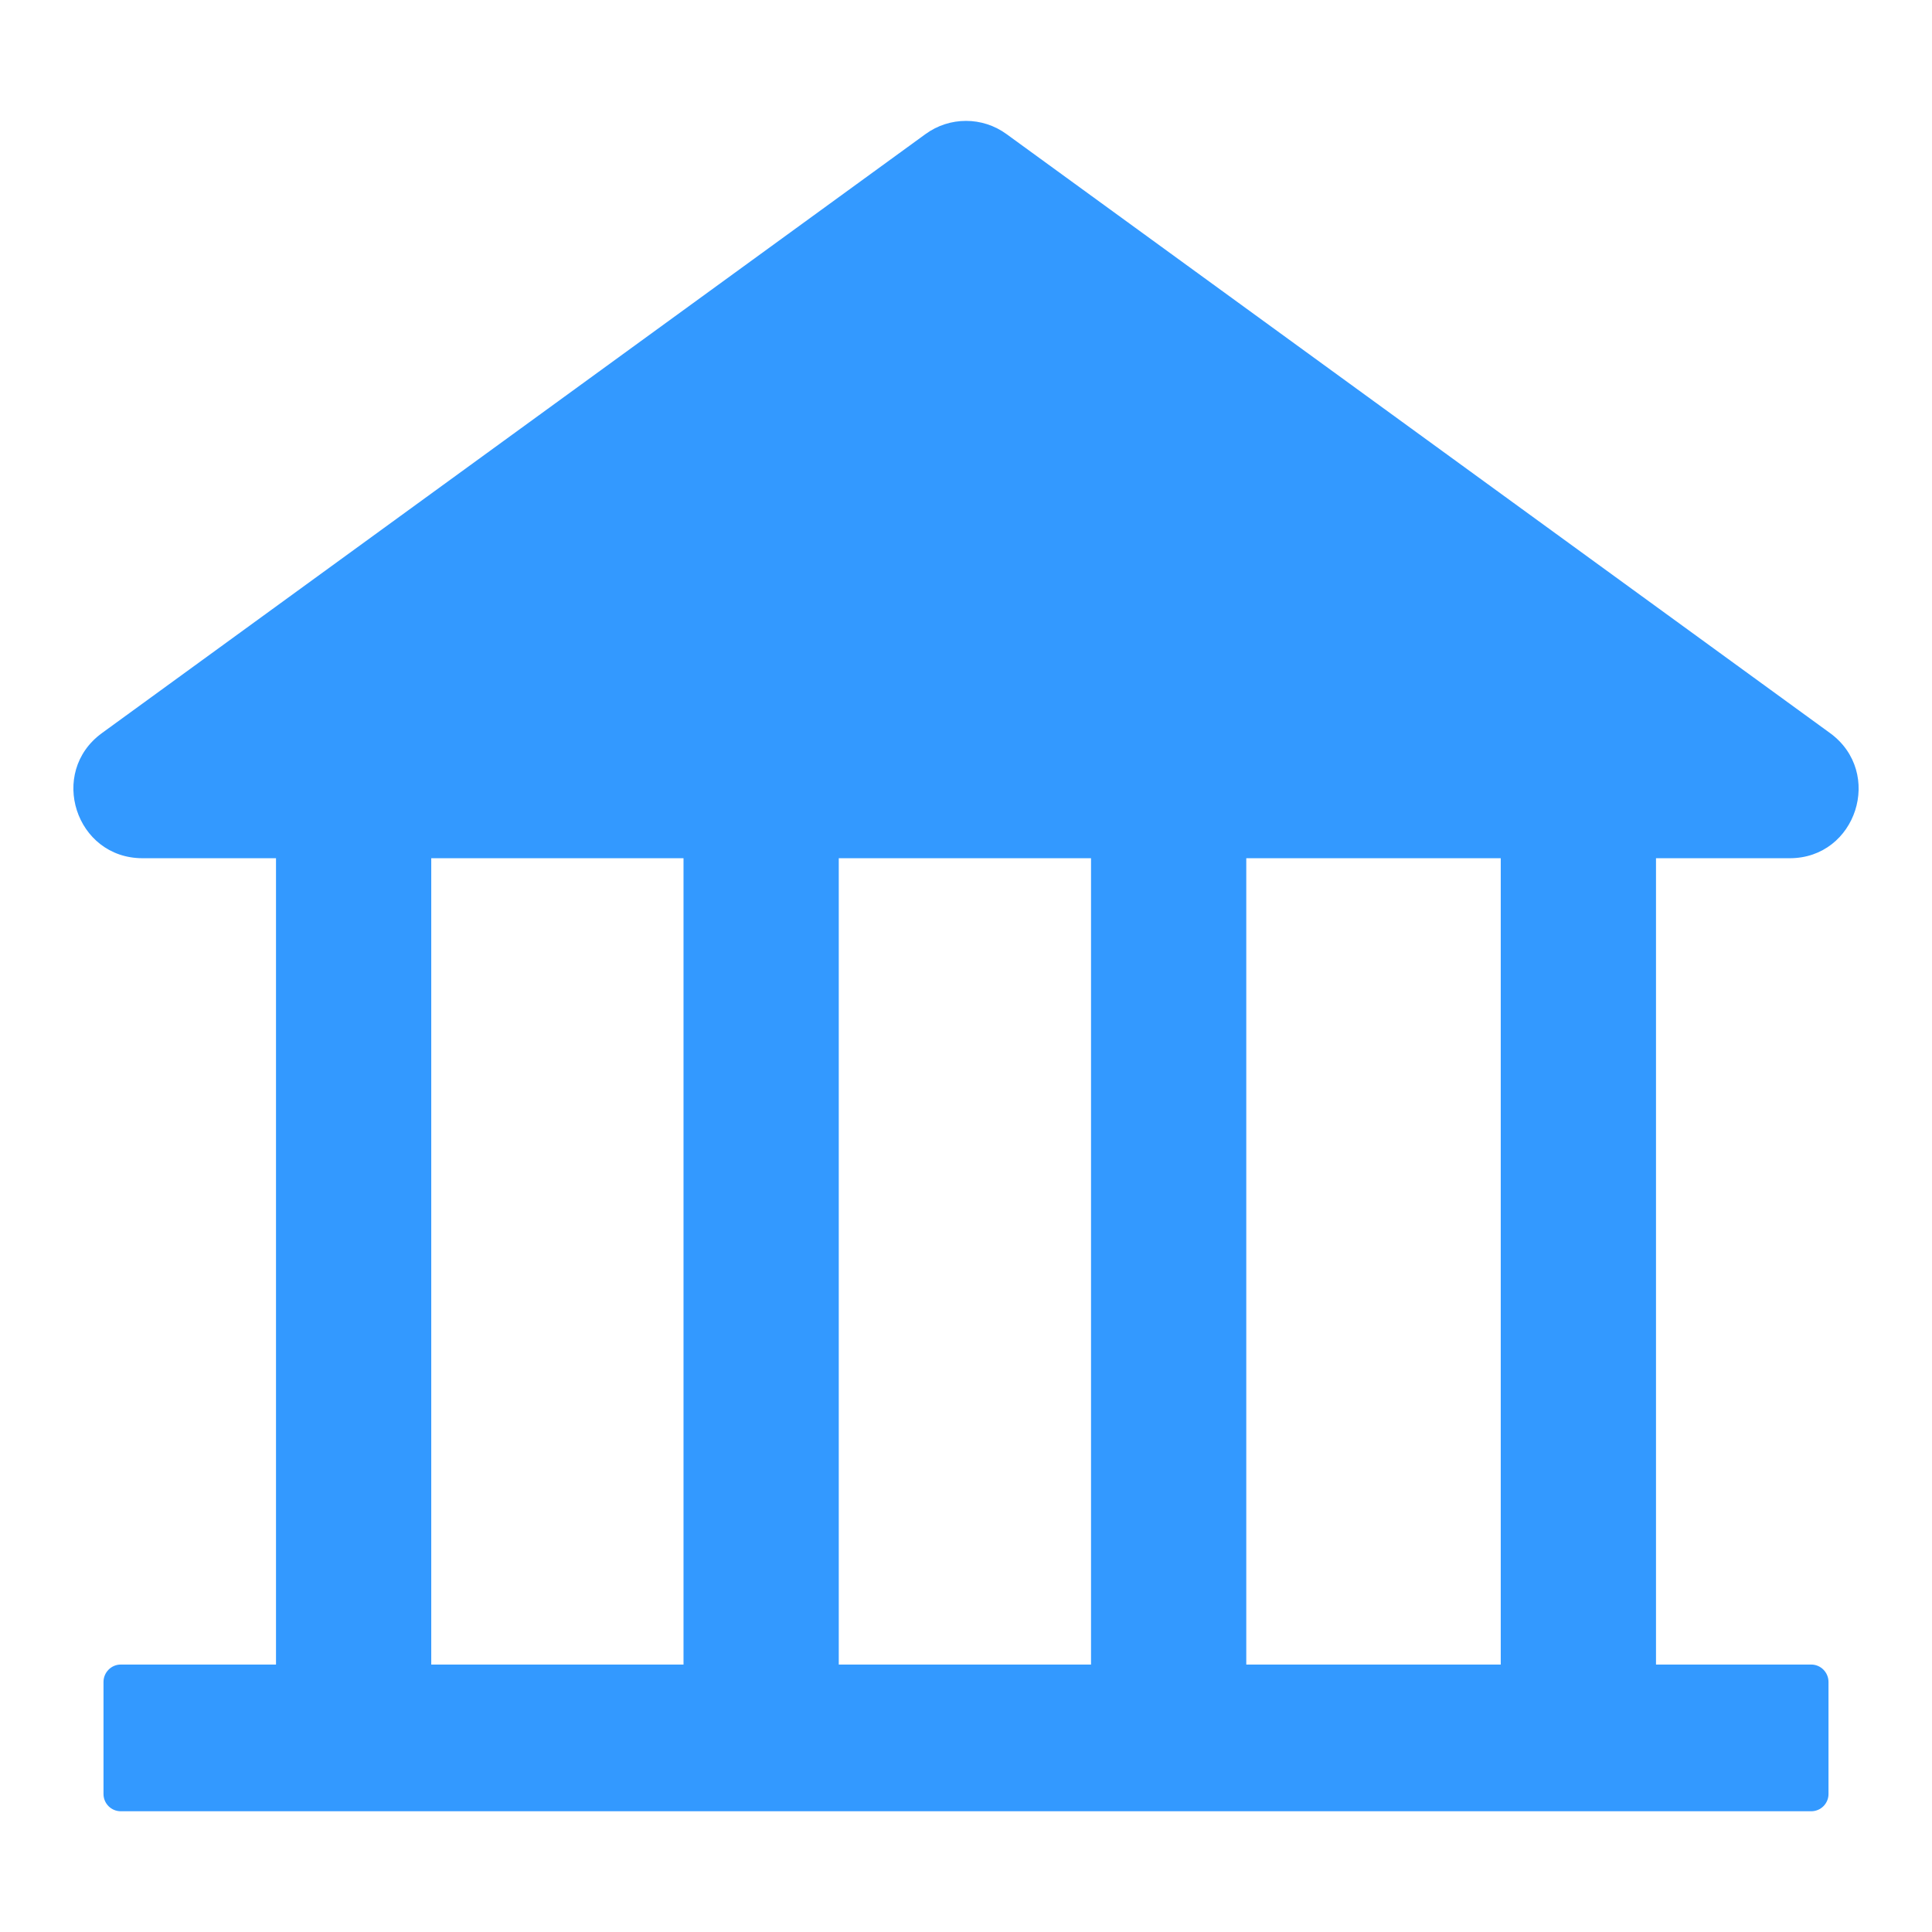 <?xml version="1.0" encoding="UTF-8"?>
<svg width="14px" height="14px" viewBox="0 0 14 14" version="1.1" xmlns="http://www.w3.org/2000/svg" xmlns:xlink="http://www.w3.org/1999/xlink">
    <!-- Generator: Sketch 57 (83077) - https://sketch.com -->
    <title>bank-fill</title>
    <desc>Created with Sketch.</desc>
    <g id="11.22" stroke="none" stroke-width="1" fill="none" fill-rule="evenodd">
        <g id="地区切换" transform="translate(-745, -93)" fill-rule="nonzero">
            <g id="编组-8" transform="translate(712, 57)">
                <g id="bank-fill" transform="translate(32, 35)">
                    <rect id="矩形" fill="#000000" opacity="0" x="0" y="0" width="16" height="16"></rect>
                    <path d="M13.969,7.219 C14.452,7.219 14.653,6.598 14.261,6.312 L8.294,1.972 C8.119,1.844 7.881,1.844 7.706,1.972 L1.739,6.312 C1.347,6.597 1.548,7.219 2.033,7.219 L3,7.219 L3,13.062 L1.875,13.062 C1.806,13.062 1.75,13.119 1.75,13.188 L1.75,14 C1.75,14.069 1.806,14.125 1.875,14.125 L14.125,14.125 C14.194,14.125 14.25,14.069 14.25,14 L14.25,13.188 C14.25,13.119 14.194,13.062 14.125,13.062 L13,13.062 L13,7.219 L13.969,7.219 Z M5.953,13.062 L4.125,13.062 L4.125,7.219 L5.953,7.219 L5.953,13.062 Z M8.906,13.062 L7.078,13.062 L7.078,7.219 L8.906,7.219 L8.906,13.062 Z M11.875,13.062 L10.031,13.062 L10.031,7.219 L11.875,7.219 L11.875,13.062 Z" id="形状" fill="#3399FF"></path>
                </g>
            </g>
        </g>
    </g>
</svg>